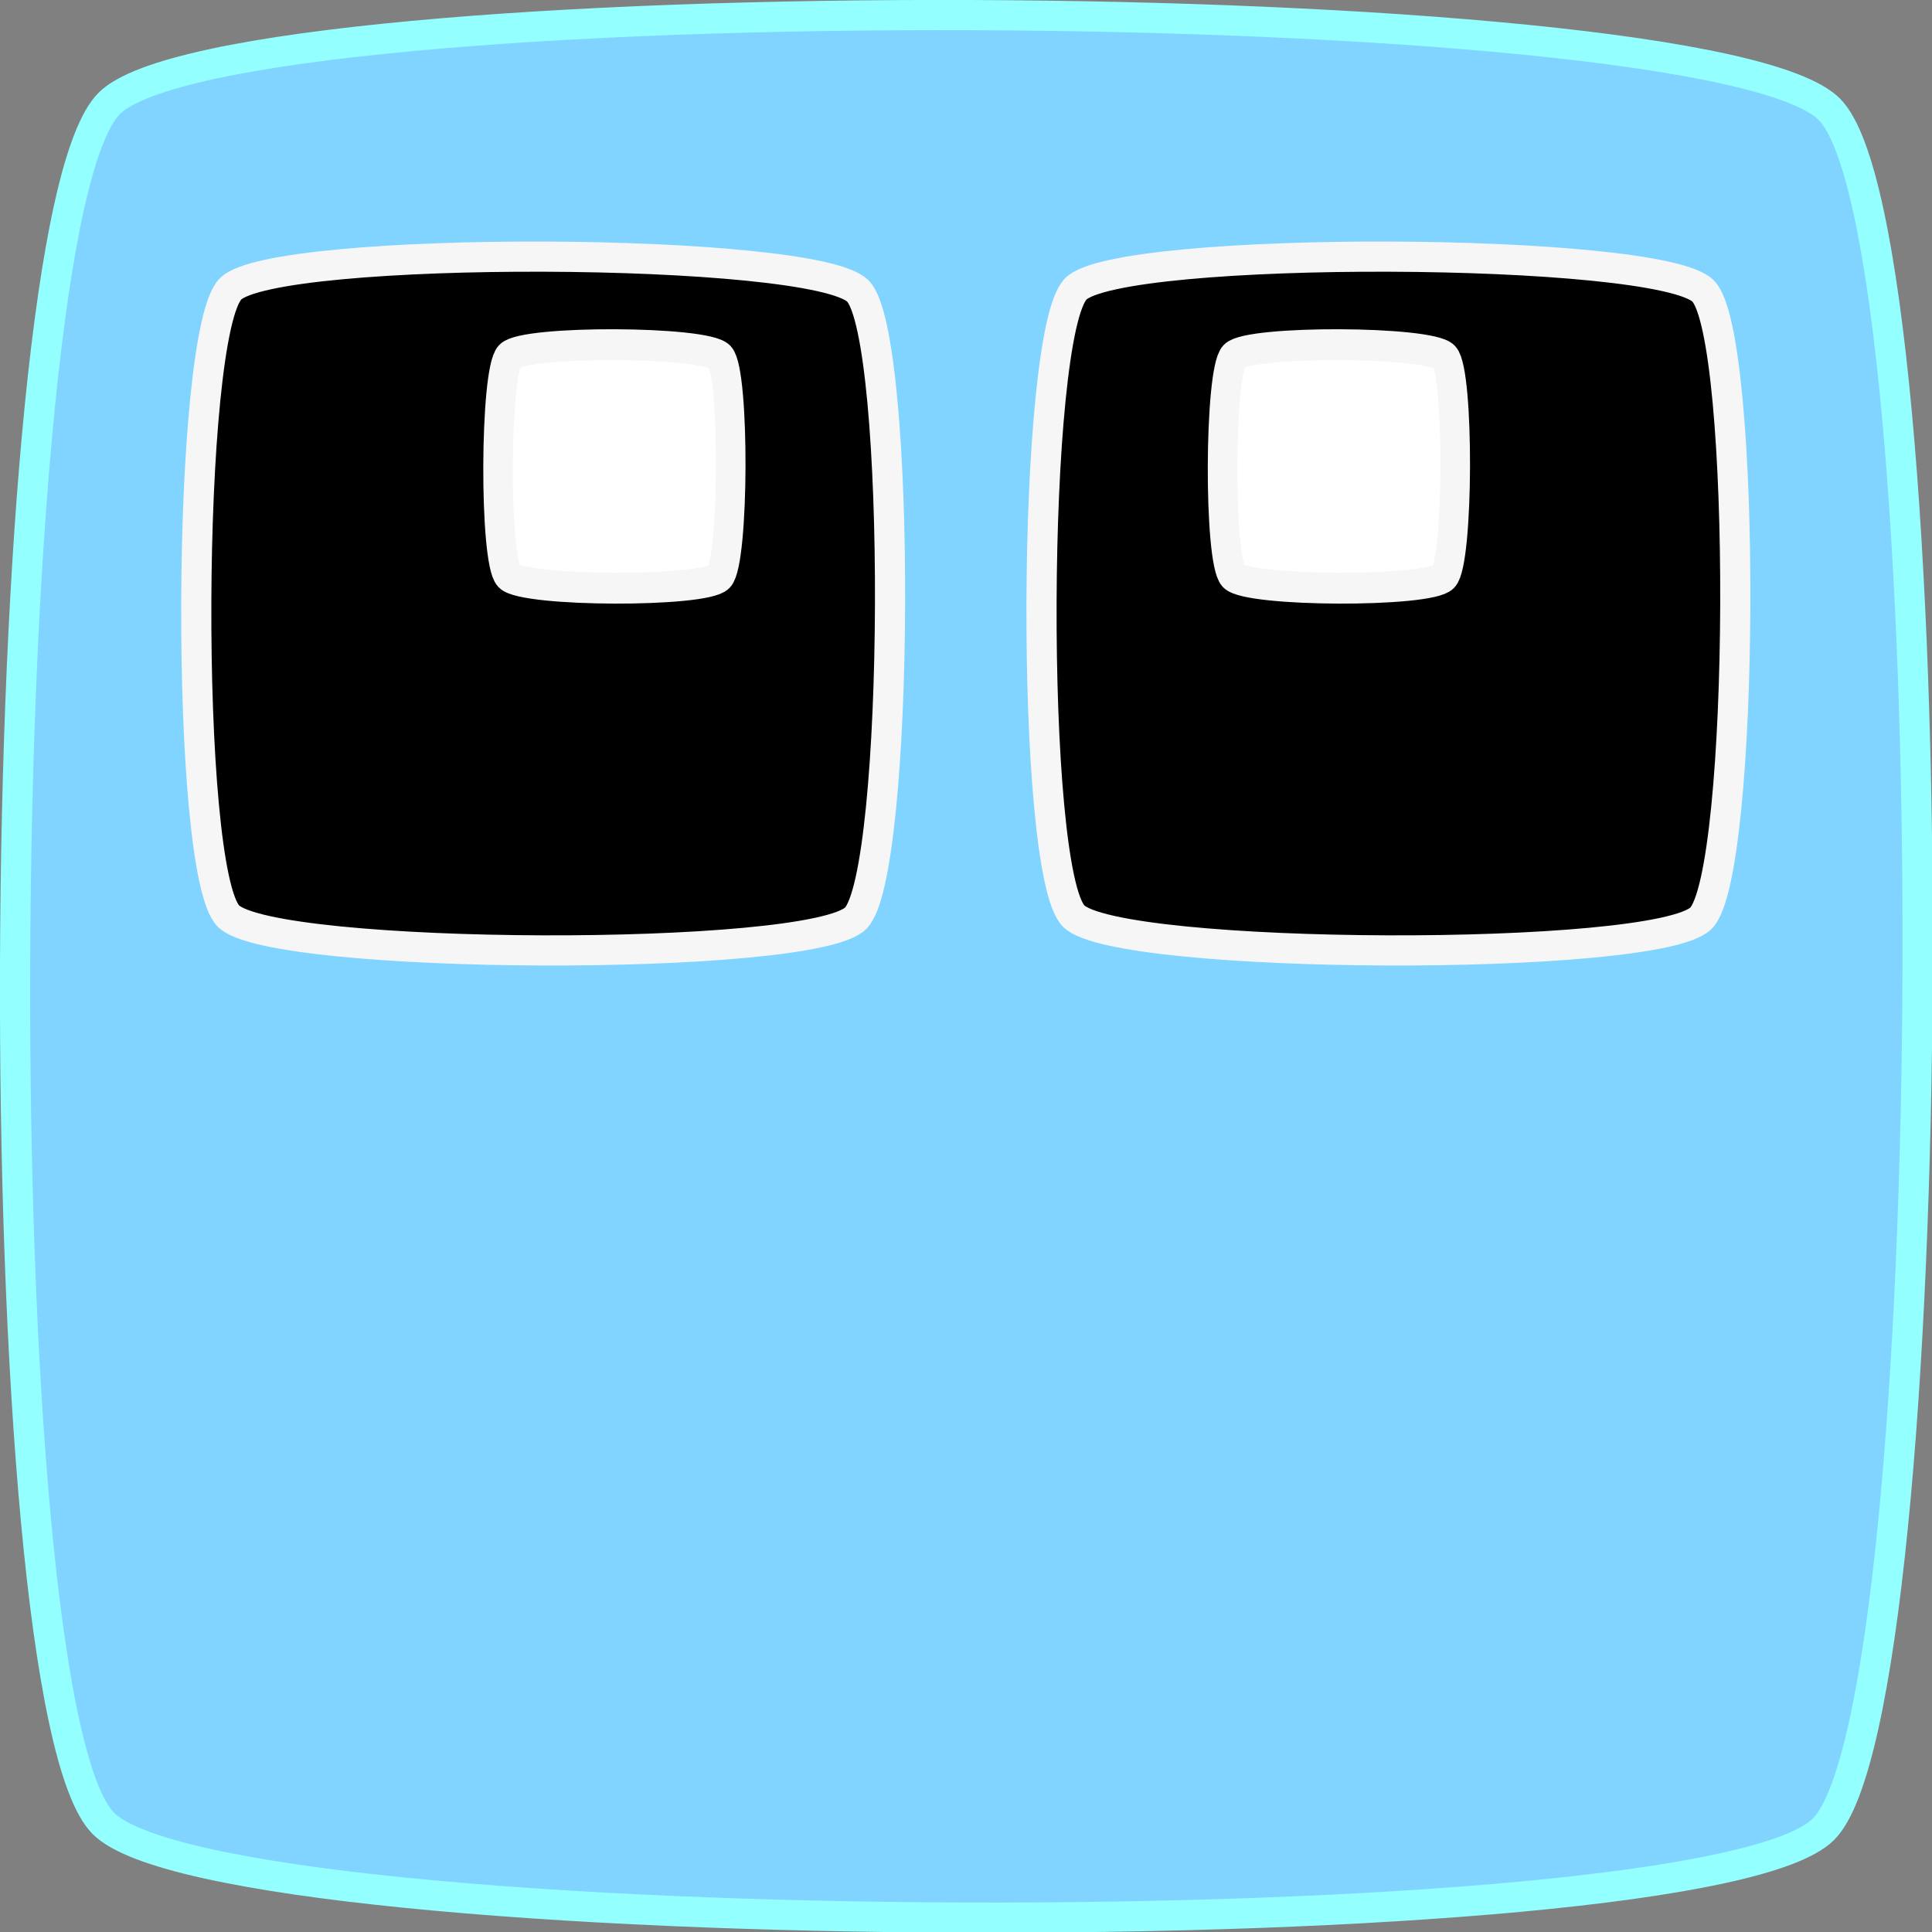 <?xml version="1.0" encoding="UTF-8" standalone="no"?>
<!-- Created with Inkscape (http://www.inkscape.org/) -->

<svg
   xmlns:dc="http://purl.org/dc/elements/1.1/"
   xmlns:cc="http://creativecommons.org/ns#"
   xmlns:rdf="http://www.w3.org/1999/02/22-rdf-syntax-ns#"
   xmlns:svg="http://www.w3.org/2000/svg"
   xmlns="http://www.w3.org/2000/svg"
   xmlns:sodipodi="http://sodipodi.sourceforge.net/DTD/sodipodi-0.dtd"
   xmlns:inkscape="http://www.inkscape.org/namespaces/inkscape"
   width="64px"
   height="64px"
   id="svg2985"
   version="1.1"
   inkscape:version="0.48.4 r9939"
   sodipodi:docname="New document 2">
  <rect width="100%" height="100%" fill="#808080" stroke="none"/>
  <title
     id="title3852">MegaJump Player</title>
  <defs
     id="defs2987" />
  <sodipodi:namedview
     id="base"
     pagecolor="#ffffff"
     bordercolor="#666666"
     borderopacity="1.0"
     inkscape:pageopacity="0.0"
     inkscape:pageshadow="2"
     inkscape:zoom="12.401766"
     inkscape:cx="34.956212"
     inkscape:cy="29.811321"
     inkscape:current-layer="layer1"
     showgrid="true"
     inkscape:document-units="px"
     inkscape:grid-bbox="true"
     inkscape:window-width="1920"
     inkscape:window-height="1018"
     inkscape:window-x="-8"
     inkscape:window-y="-8"
     inkscape:window-maximized="1" />
  <g
     id="layer1"
     inkscape:label="Layer 1"
     inkscape:groupmode="layer">
    <path
       sodipodi:type="star"
       style="fill:#80d4ff;fill-rule:evenodd;stroke:#93ffff;stroke-width:1.133px;stroke-linecap:butt;stroke-linejoin:miter;stroke-opacity:1;fill-opacity:1"
       id="path3010"
       sodipodi:sides="4"
       sodipodi:cx="31.924528"
       sodipodi:cy="31.698112"
       sodipodi:r1="45.628681"
       sodipodi:r2="32.264351"
       sodipodi:arg1="0.78890692"
       sodipodi:arg2="1.5743051"
       inkscape:flatsided="true"
       inkscape:rounded="0.1"
       inkscape:randomized="0"
       d="M 64.075,64.075 C 59.497,68.622 4.094,68.428 -0.453,63.849 -5,59.27 -4.805,3.868 -0.226,-0.679 4.352,-5.226 59.755,-5.032 64.302,-0.453 68.849,4.126 68.654,59.529 64.075,64.075 z"
       transform="matrix(0.883,0,0,0.883,3.822,4.022)" />
    <path
       sodipodi:type="star"
       style="fill:#000000;fill-opacity:1;fill-rule:evenodd;stroke:#f6f6f6;stroke-width:3.103px;stroke-linecap:butt;stroke-linejoin:miter;stroke-opacity:1"
       id="path3010-1"
       sodipodi:sides="4"
       sodipodi:cx="31.924528"
       sodipodi:cy="31.698112"
       sodipodi:r1="45.628681"
       sodipodi:r2="32.264351"
       sodipodi:arg1="0.78890692"
       sodipodi:arg2="1.5743051"
       inkscape:flatsided="true"
       inkscape:rounded="0.1"
       inkscape:randomized="0"
       d="M 64.075,64.075 C 59.497,68.622 4.094,68.428 -0.453,63.849 -5,59.27 -4.805,3.868 -0.226,-0.679 4.352,-5.226 59.755,-5.032 64.302,-0.453 68.849,4.126 68.654,59.529 64.075,64.075 z"
       transform="matrix(0.322,0,0,0.322,7.713,9.786)" />
    <path
       sodipodi:type="star"
       style="fill:#000000;fill-opacity:1;fill-rule:evenodd;stroke:#f6f6f6;stroke-width:3.103px;stroke-linecap:butt;stroke-linejoin:miter;stroke-opacity:1"
       id="path3010-1-7"
       sodipodi:sides="4"
       sodipodi:cx="31.924528"
       sodipodi:cy="31.698112"
       sodipodi:r1="45.628681"
       sodipodi:r2="32.264351"
       sodipodi:arg1="0.78890692"
       sodipodi:arg2="1.5743051"
       inkscape:flatsided="true"
       inkscape:rounded="0.1"
       inkscape:randomized="0"
       d="M 64.075,64.075 C 59.497,68.622 4.094,68.428 -0.453,63.849 -5,59.27 -4.805,3.868 -0.226,-0.679 4.352,-5.226 59.755,-5.032 64.302,-0.453 68.849,4.126 68.654,59.529 64.075,64.075 z"
       transform="matrix(0.322,0,0,0.322,35.713,9.786)" />
    <path
       sodipodi:type="star"
       style="fill:#ffffff;fill-opacity:1;fill-rule:evenodd;stroke:#f6f6f6;stroke-width:9.059px;stroke-linecap:butt;stroke-linejoin:miter;stroke-opacity:1"
       id="path3010-1-4"
       sodipodi:sides="4"
       sodipodi:cx="31.924528"
       sodipodi:cy="31.698112"
       sodipodi:r1="45.628681"
       sodipodi:r2="32.264351"
       sodipodi:arg1="0.78890692"
       sodipodi:arg2="1.5743051"
       inkscape:flatsided="true"
       inkscape:rounded="0.1"
       inkscape:randomized="0"
       d="M 64.075,64.075 C 59.497,68.622 4.094,68.428 -0.453,63.849 -5,59.27 -4.805,3.868 -0.226,-0.679 4.352,-5.226 59.755,-5.032 64.302,-0.453 68.849,4.126 68.654,59.529 64.075,64.075 z"
       transform="matrix(0.108,0,0,0.113,16.905,11.869)" />
    <path
       sodipodi:type="star"
       style="fill:#ffffff;fill-opacity:1;fill-rule:evenodd;stroke:#f6f6f6;stroke-width:9.059px;stroke-linecap:butt;stroke-linejoin:miter;stroke-opacity:1"
       id="path3010-1-4-0"
       sodipodi:sides="4"
       sodipodi:cx="31.924528"
       sodipodi:cy="31.698112"
       sodipodi:r1="45.628681"
       sodipodi:r2="32.264351"
       sodipodi:arg1="0.78890692"
       sodipodi:arg2="1.5743051"
       inkscape:flatsided="true"
       inkscape:rounded="0.1"
       inkscape:randomized="0"
       d="M 64.075,64.075 C 59.497,68.622 4.094,68.428 -0.453,63.849 -5,59.27 -4.805,3.868 -0.226,-0.679 4.352,-5.226 59.755,-5.032 64.302,-0.453 68.849,4.126 68.654,59.529 64.075,64.075 z"
       transform="matrix(0.108,0,0,0.113,40.905,11.869)" />
  </g>
</svg>

